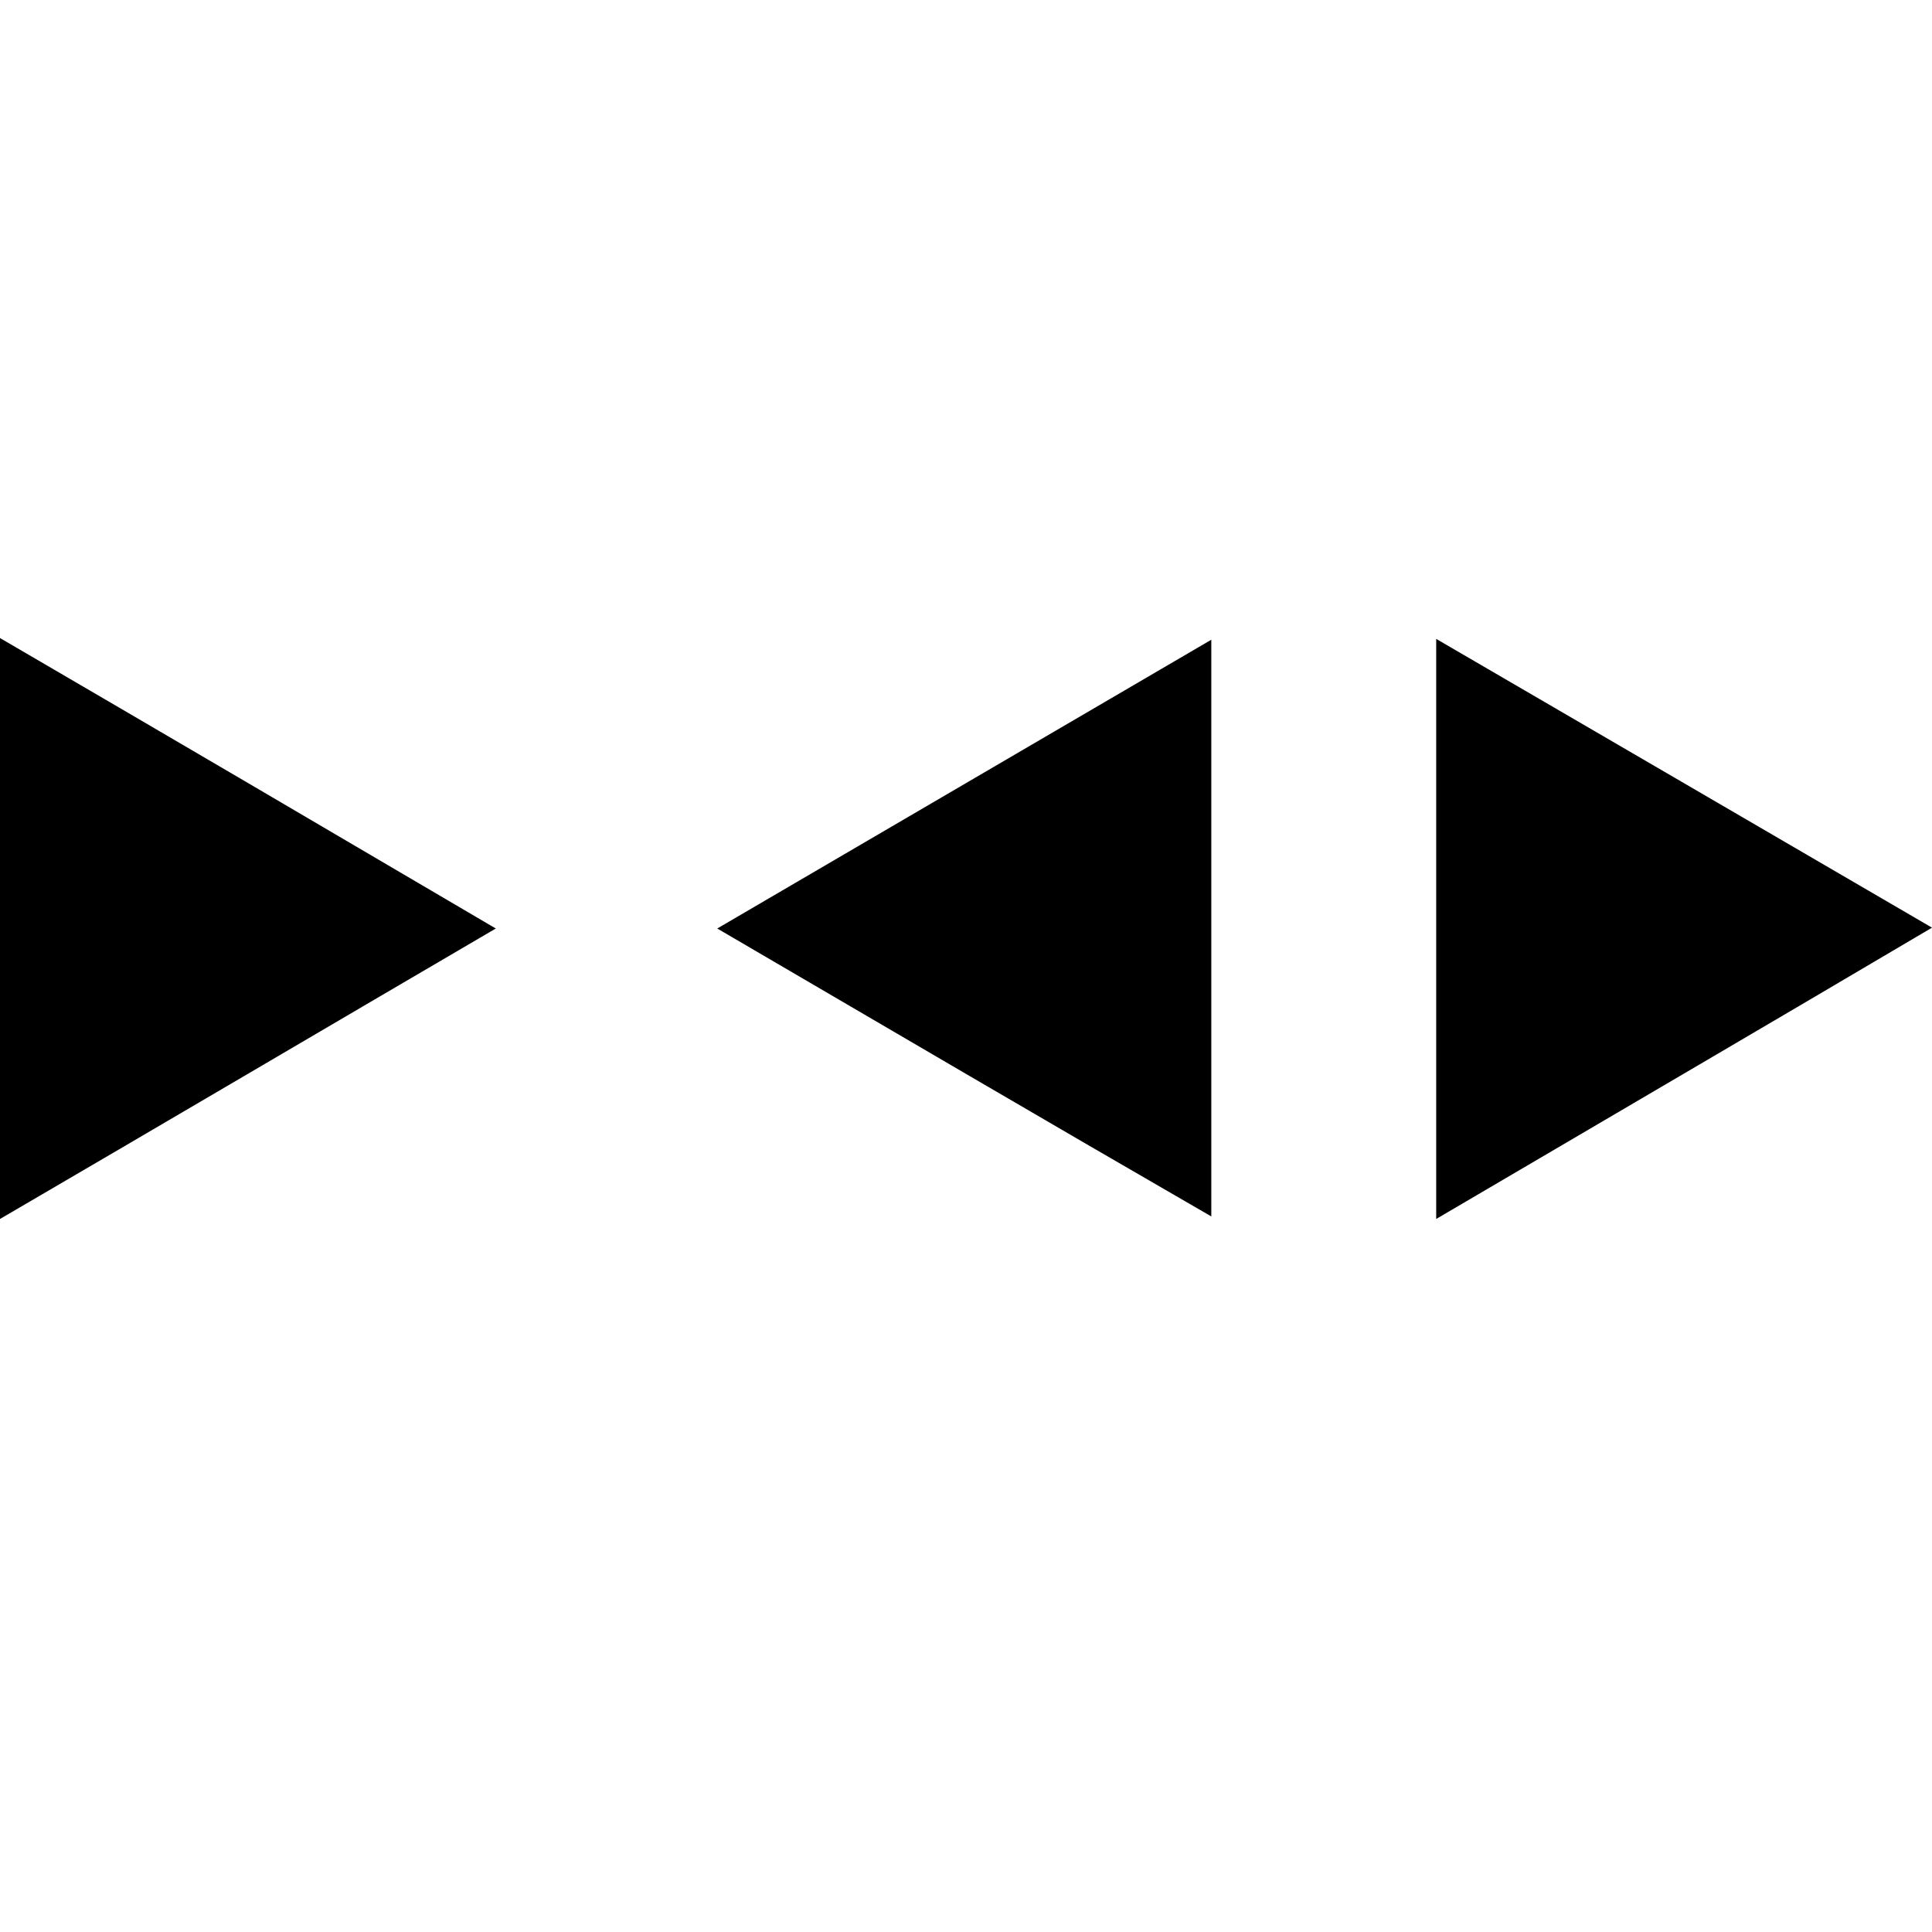 <!-- Generated by IcoMoon.io -->
<svg version="1.1" xmlns="http://www.w3.org/2000/svg" width="32" height="32" viewBox="0 0 32 32">
<title>FCCE</title>
<path d="M0 10.568c2.808 1.637 5.404 3.16 8.212 4.811-2.822 1.651-5.432 3.189-8.212 4.811 0-3.287 0-6.335 0-9.623z"></path>
<path d="M11.88 15.379c2.85-1.665 5.432-3.175 8.183-4.783 0 3.259 0 6.293 0 9.552-2.737-1.58-5.333-3.104-8.183-4.769z"></path>
<path d="M23.788 20.19c0-3.316 0-6.335 0-9.608 2.737 1.594 5.333 3.104 8.212 4.783-2.794 1.651-5.404 3.175-8.212 4.825z"></path>
</svg>

